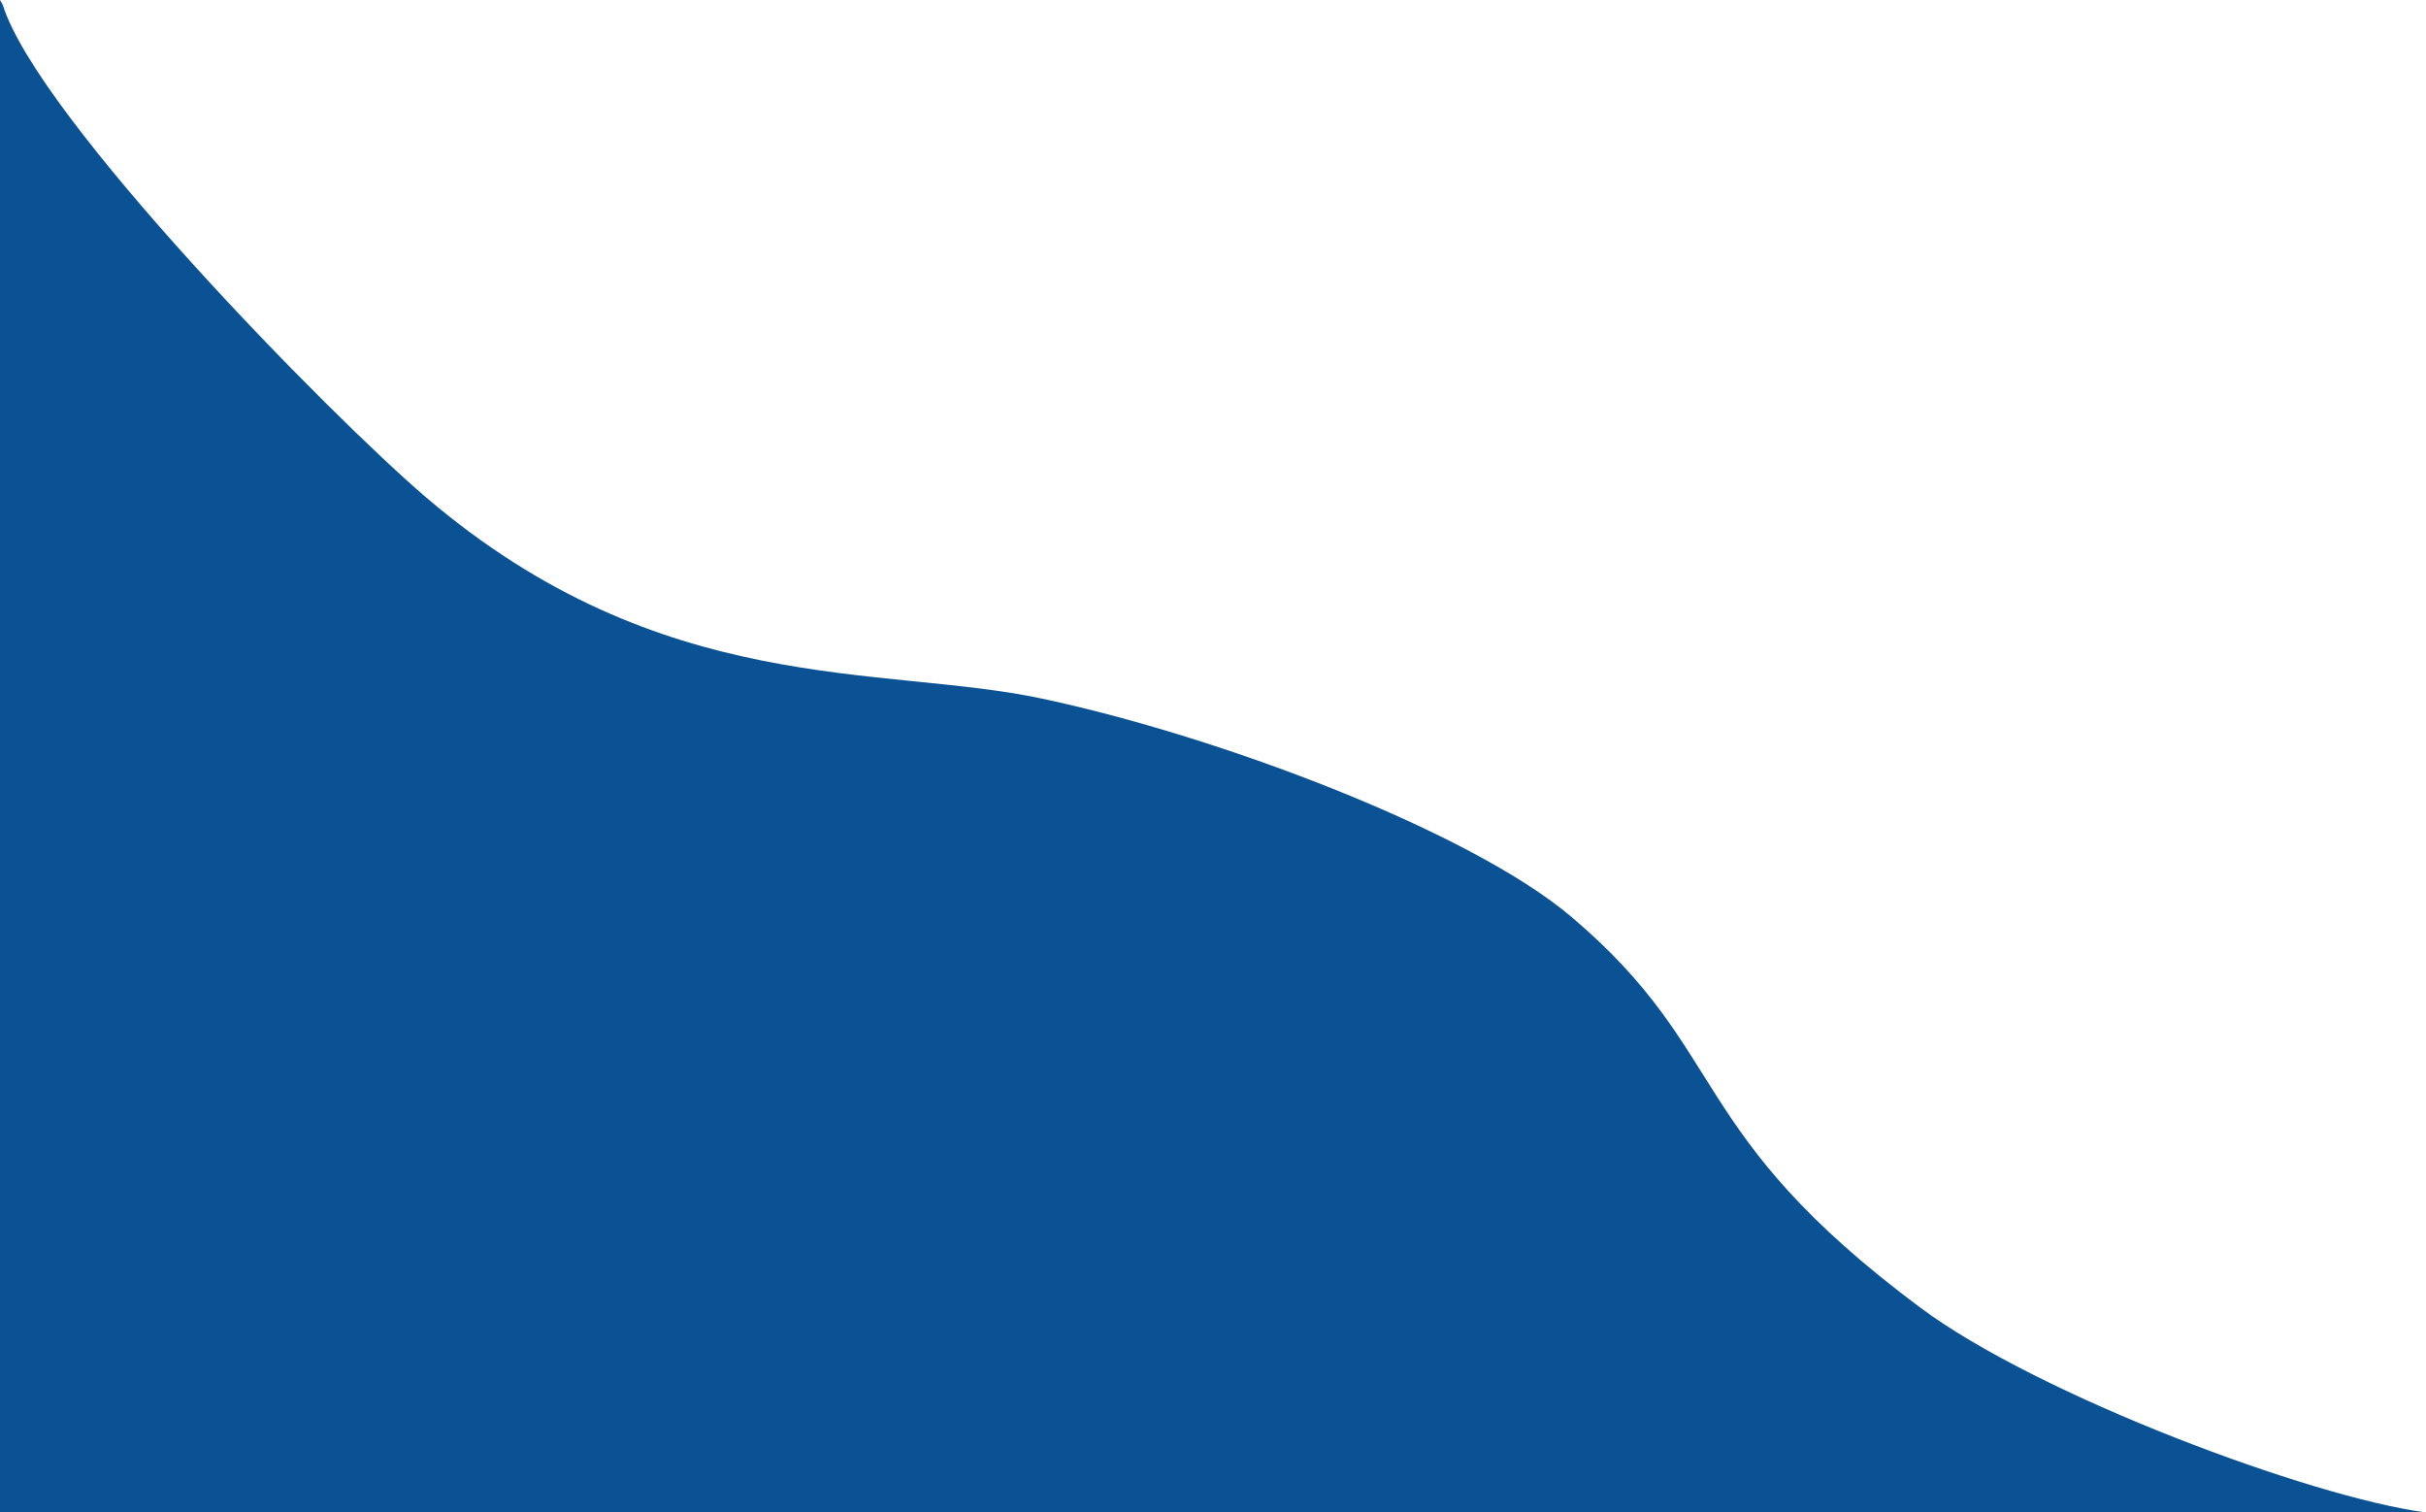 <svg width="1479" height="922" viewBox="0 0 1479 922" fill="none" xmlns="http://www.w3.org/2000/svg">
<g clip-path="url(#clip0_5_522)">
<path d="M259.786 303.229C201.42 253.46 23.27 71.831 1.717 3.079L0 0V0.867V922H1479C1408.93 912.759 1242.67 850.697 1170.88 797.253C1026.75 689.96 1055.58 641.704 958.169 559.052C896.725 506.916 743.881 448.962 635.16 425.854C537.088 405.01 403.596 425.854 259.786 303.229Z" fill="#0B5294"/>
</g>
<defs>
<clipPath id="clip0_5_522">
<rect width="1479" height="922" fill="white"/>
</clipPath>
</defs>
</svg>
